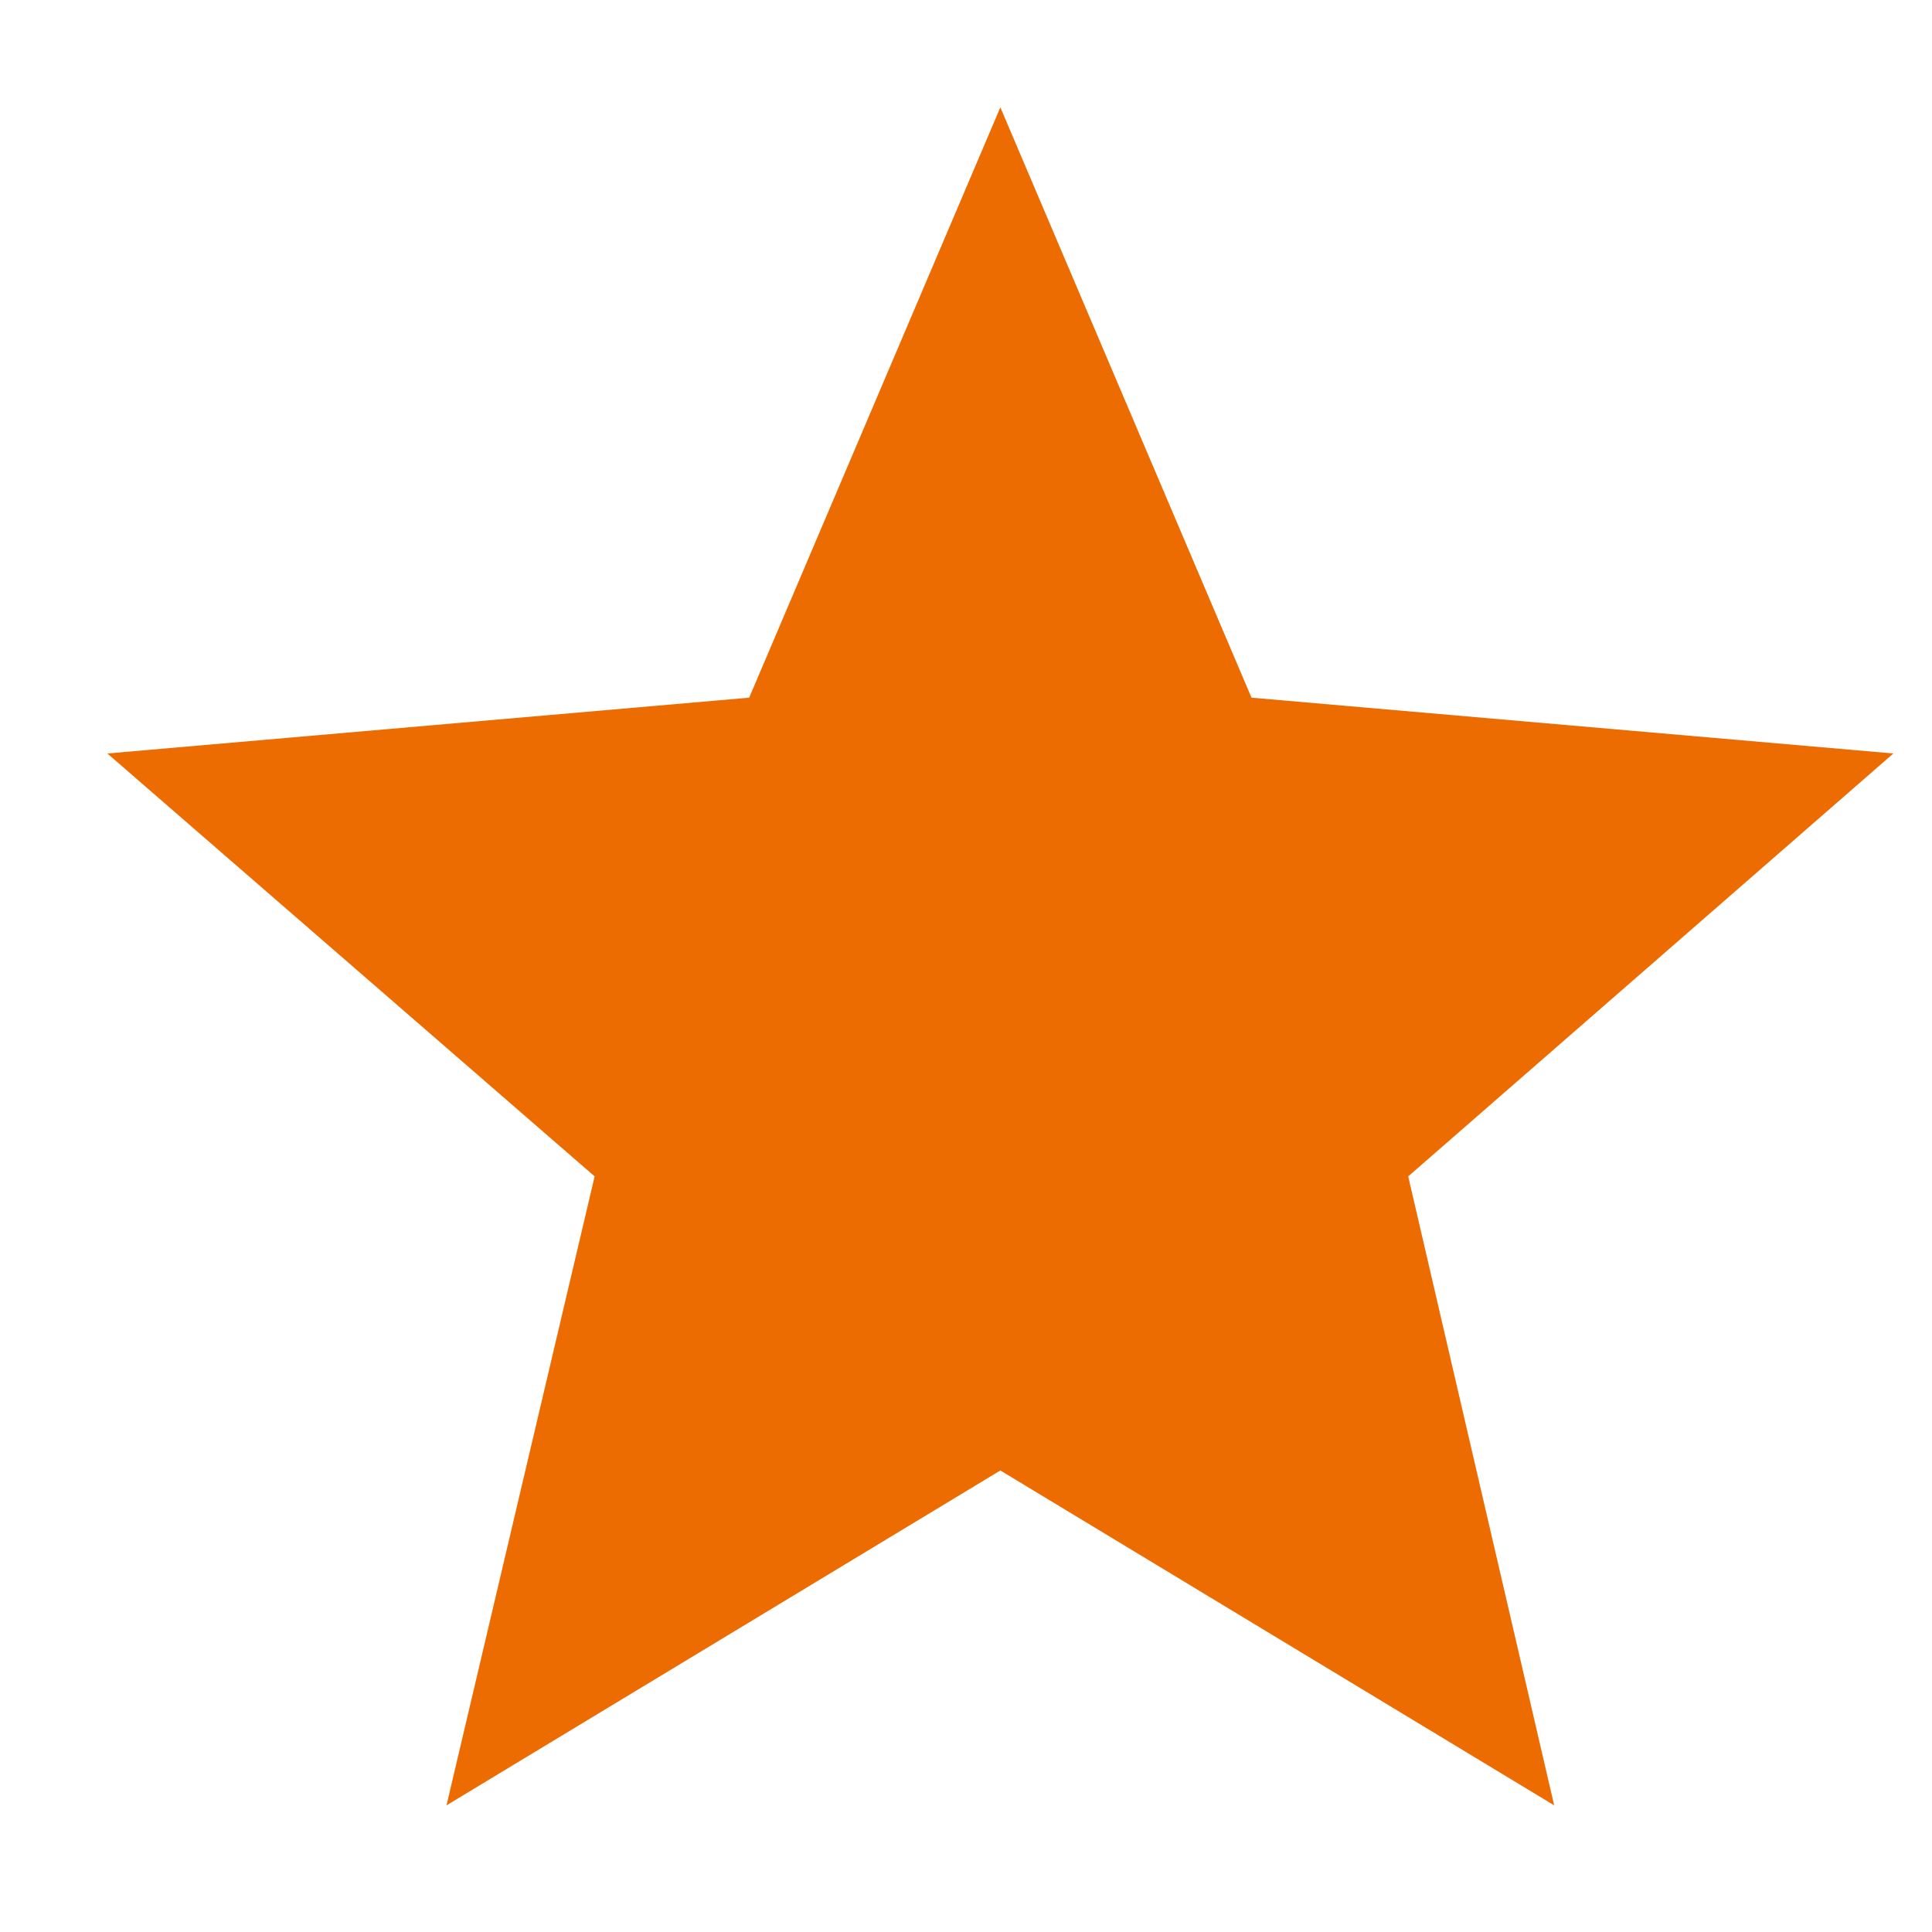 <?xml version="1.0" encoding="UTF-8"?>
<svg width="18px" height="18px" viewBox="0 0 18 18" version="1.1" xmlns="http://www.w3.org/2000/svg" xmlns:xlink="http://www.w3.org/1999/xlink">
    <title>score_fill</title>
    <g id="score_fill" stroke="none" stroke-width="1" fill="none" fill-rule="evenodd">
        <polygon id="Path" fill="#EC6C01" fill-rule="nonzero" points="9.32 13.7 4.16 16.82 5.54 10.96 1 7.02 6.98 6.5 9.32 1 11.66 6.5 17.64 7.02 13.12 10.96 14.48 16.82"></polygon>
    </g>
</svg>